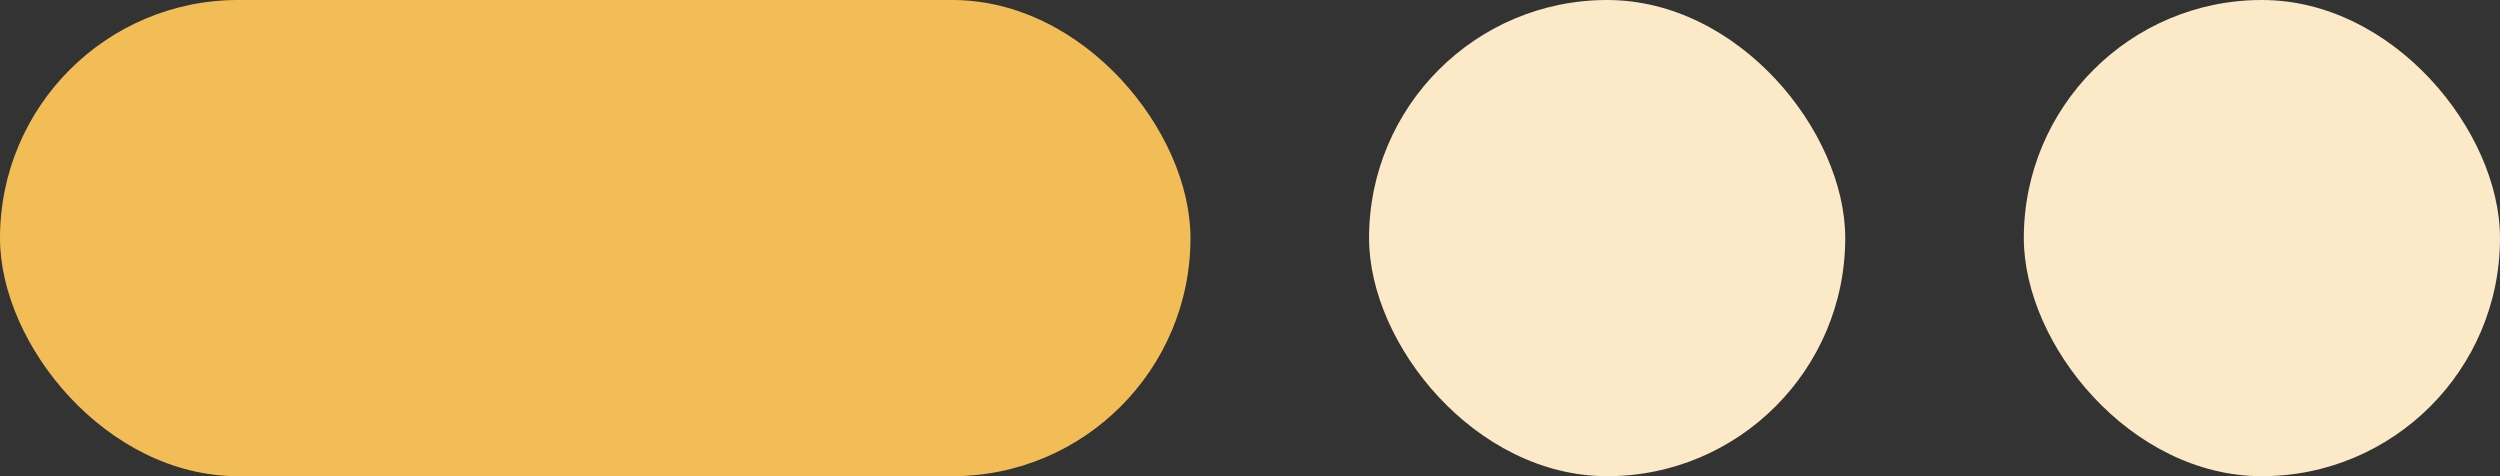 <svg width="42" height="8" viewBox="0 0 42 8" fill="none" xmlns="http://www.w3.org/2000/svg">
<rect x="0" y="0" width="42" height="8" fill="#333333" stroke="none"/>
<rect width="20" height="8" rx="4" fill="#F2BD57"/>
<rect x="23" width="8" height="8" rx="4" fill="#FBE9C7"/>
<rect x="34" width="8" height="8" rx="4" fill="#FBE9C7"/>
</svg>
